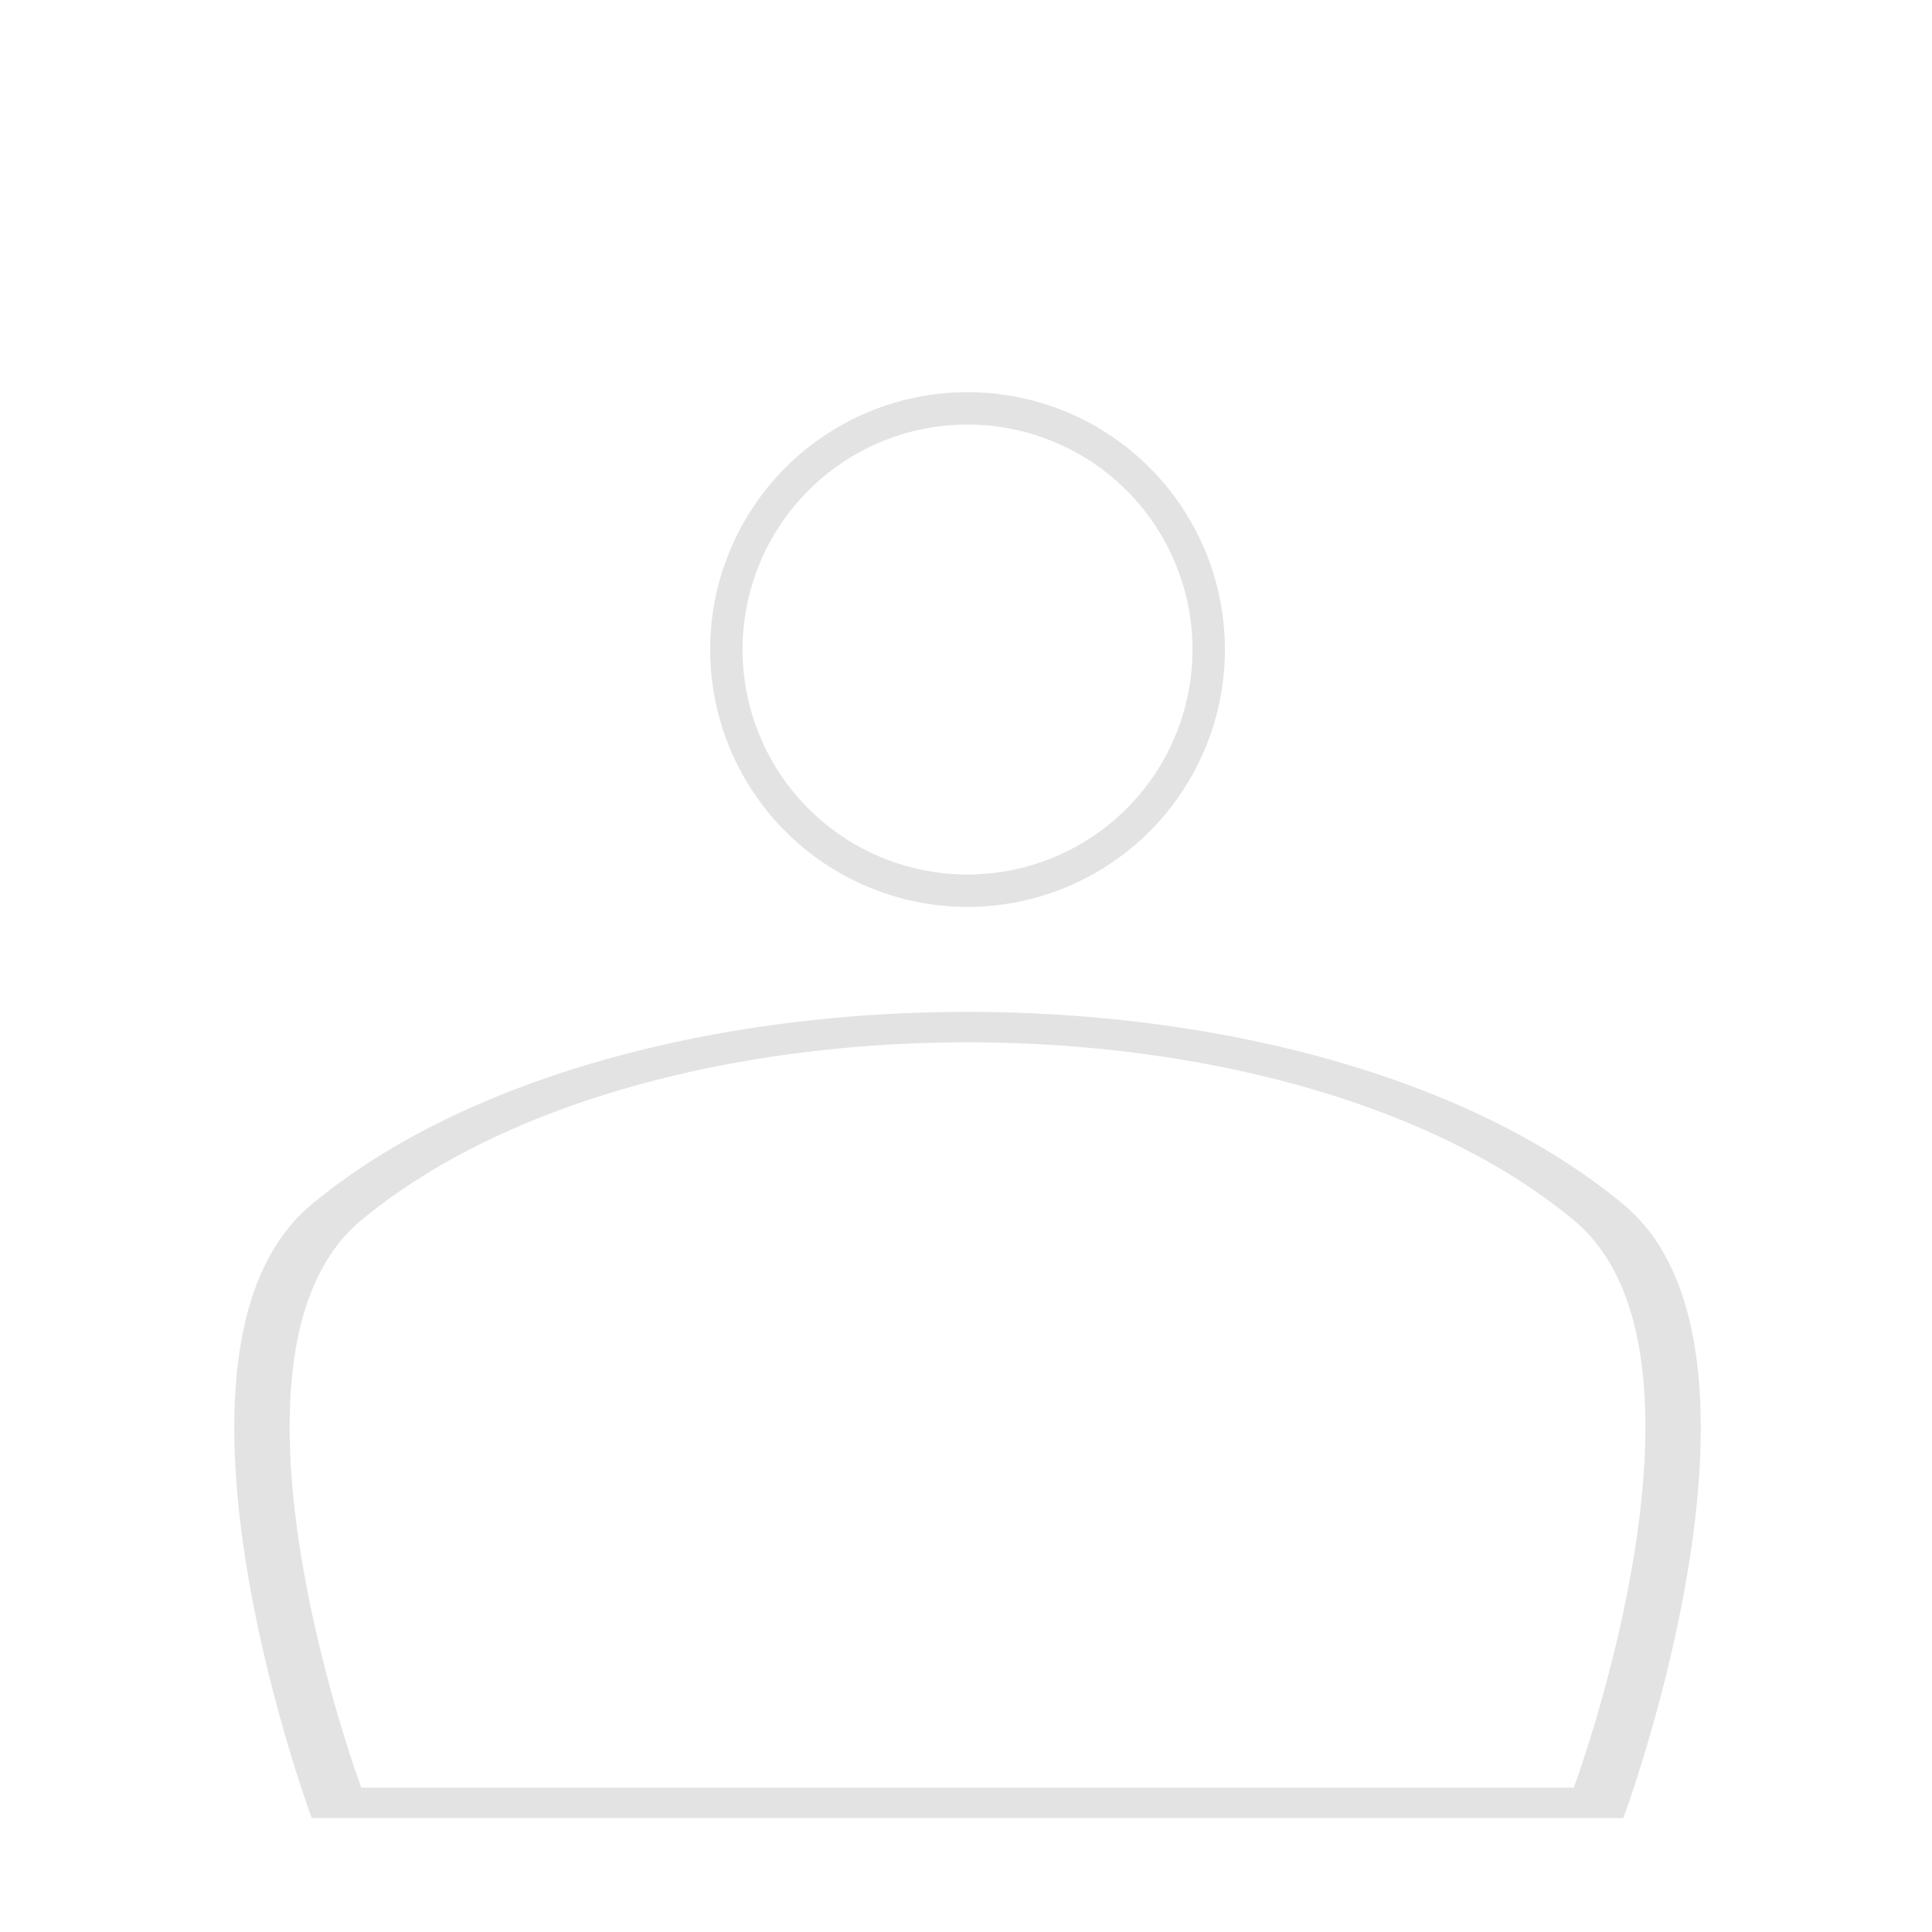 <?xml version="1.0" encoding="UTF-8" standalone="no"?>
<svg
   xmlns:osb="http://www.openswatchbook.org/uri/2009/osb"
   xmlns:dc="http://purl.org/dc/elements/1.1/"
   xmlns:cc="http://creativecommons.org/ns#"
   xmlns:rdf="http://www.w3.org/1999/02/22-rdf-syntax-ns#"
   xmlns:svg="http://www.w3.org/2000/svg"
   xmlns="http://www.w3.org/2000/svg"
   xmlns:sodipodi="http://sodipodi.sourceforge.net/DTD/sodipodi-0.dtd"
   xmlns:inkscape="http://www.inkscape.org/namespaces/inkscape"
   width="256"
   height="256"
   viewBox="0 0 67.733 67.733"
   version="1.1"
   id="svg8"
   sodipodi:docname="person.svg"
   inkscape:version="1.0.2 (e86c870879, 2021-01-15)">
  <defs
     id="defs2">
    <inkscape:path-effect
       effect="bspline"
       id="path-effect977"
       is_visible="true"
       lpeversion="1"
       weight="33.333"
       steps="2"
       helper_size="0"
       apply_no_weight="true"
       apply_with_weight="true"
       only_selected="false" />
    <linearGradient
       id="linearGradient971"
       osb:paint="solid">
      <stop
         style="stop-color:#000000;stop-opacity:1;"
         offset="0"
         id="stop969" />
    </linearGradient>
    <inkscape:path-effect
       effect="bspline"
       id="path-effect957"
       is_visible="true"
       lpeversion="1"
       weight="33.333"
       steps="2"
       helper_size="0"
       apply_no_weight="true"
       apply_with_weight="true"
       only_selected="false" />
    <inkscape:path-effect
       effect="bspline"
       id="path-effect952"
       is_visible="true"
       lpeversion="1"
       weight="33.333"
       steps="2"
       helper_size="0"
       apply_no_weight="true"
       apply_with_weight="true"
       only_selected="false" />
    <inkscape:path-effect
       effect="bspline"
       id="path-effect929"
       is_visible="true"
       lpeversion="1"
       weight="33.333"
       steps="2"
       helper_size="0"
       apply_no_weight="true"
       apply_with_weight="true"
       only_selected="false" />
  </defs>
  <sodipodi:namedview
     id="base"
     pagecolor="#ffffff"
     bordercolor="#666666"
     borderopacity="1.0"
     inkscape:pageopacity="0.0"
     inkscape:pageshadow="2"
     inkscape:zoom="2.8"
     inkscape:cx="72.07826"
     inkscape:cy="111.13278"
     inkscape:document-units="px"
     inkscape:current-layer="layer1"
     inkscape:document-rotation="0"
     showgrid="true"
     units="px"
     width="64px"
     showguides="true"
     inkscape:snap-grids="false"
     inkscape:snap-to-guides="false"
     inkscape:window-width="1920"
     inkscape:window-height="1057"
     inkscape:window-x="-8"
     inkscape:window-y="-8"
     inkscape:window-maximized="1"
     inkscape:object-nodes="false">
    <inkscape:grid
       type="xygrid"
       id="grid863"
       dotted="false"
       originy="0.079"
       originx="-0.026" />
  </sodipodi:namedview>
  <g
     inkscape:label="Layer 1"
     inkscape:groupmode="layer"
     id="layer1">
    <ellipse
       style="fill:#000000;fill-opacity:1;stroke-width:0.265"
       id="path959"
       cx="33.867"
       cy="33.867"
       r="28.443" />
    <path
       id="path1049"
       style="fill:#e3e3e3;fill-opacity:1;stroke-width:1;stroke-miterlimit:4;stroke-dasharray:none"
       d="M 128 51.883 A 34.048 34.048 0 0 0 93.951 85.93 A 34.048 34.048 0 0 0 128 119.979 A 34.048 34.048 0 0 0 162.049 85.93 A 34.048 34.048 0 0 0 128 51.883 z M 128 56.168 A 29.763 29.763 0 0 1 157.762 85.93 A 29.763 29.763 0 0 1 128 115.693 A 29.763 29.763 0 0 1 98.238 85.93 A 29.763 29.763 0 0 1 128 56.168 z M 128 133.867 C 94.845 133.867 61.69 142.354 41.24 159.328 C 18.185 178.465 41.24 240.521 41.24 240.521 L 214.76 240.521 C 214.76 240.521 237.815 178.465 214.76 159.328 C 194.31 142.354 161.155 133.867 128 133.867 z M 128 137.895 C 158.651 137.895 189.302 145.742 208.207 161.434 C 229.521 179.125 208.207 236.494 208.207 236.494 L 47.793 236.494 C 47.793 236.494 26.479 179.125 47.793 161.434 C 66.698 145.742 97.349 137.895 128 137.895 z "
       transform="scale(0.265)" />
  </g>
</svg>
